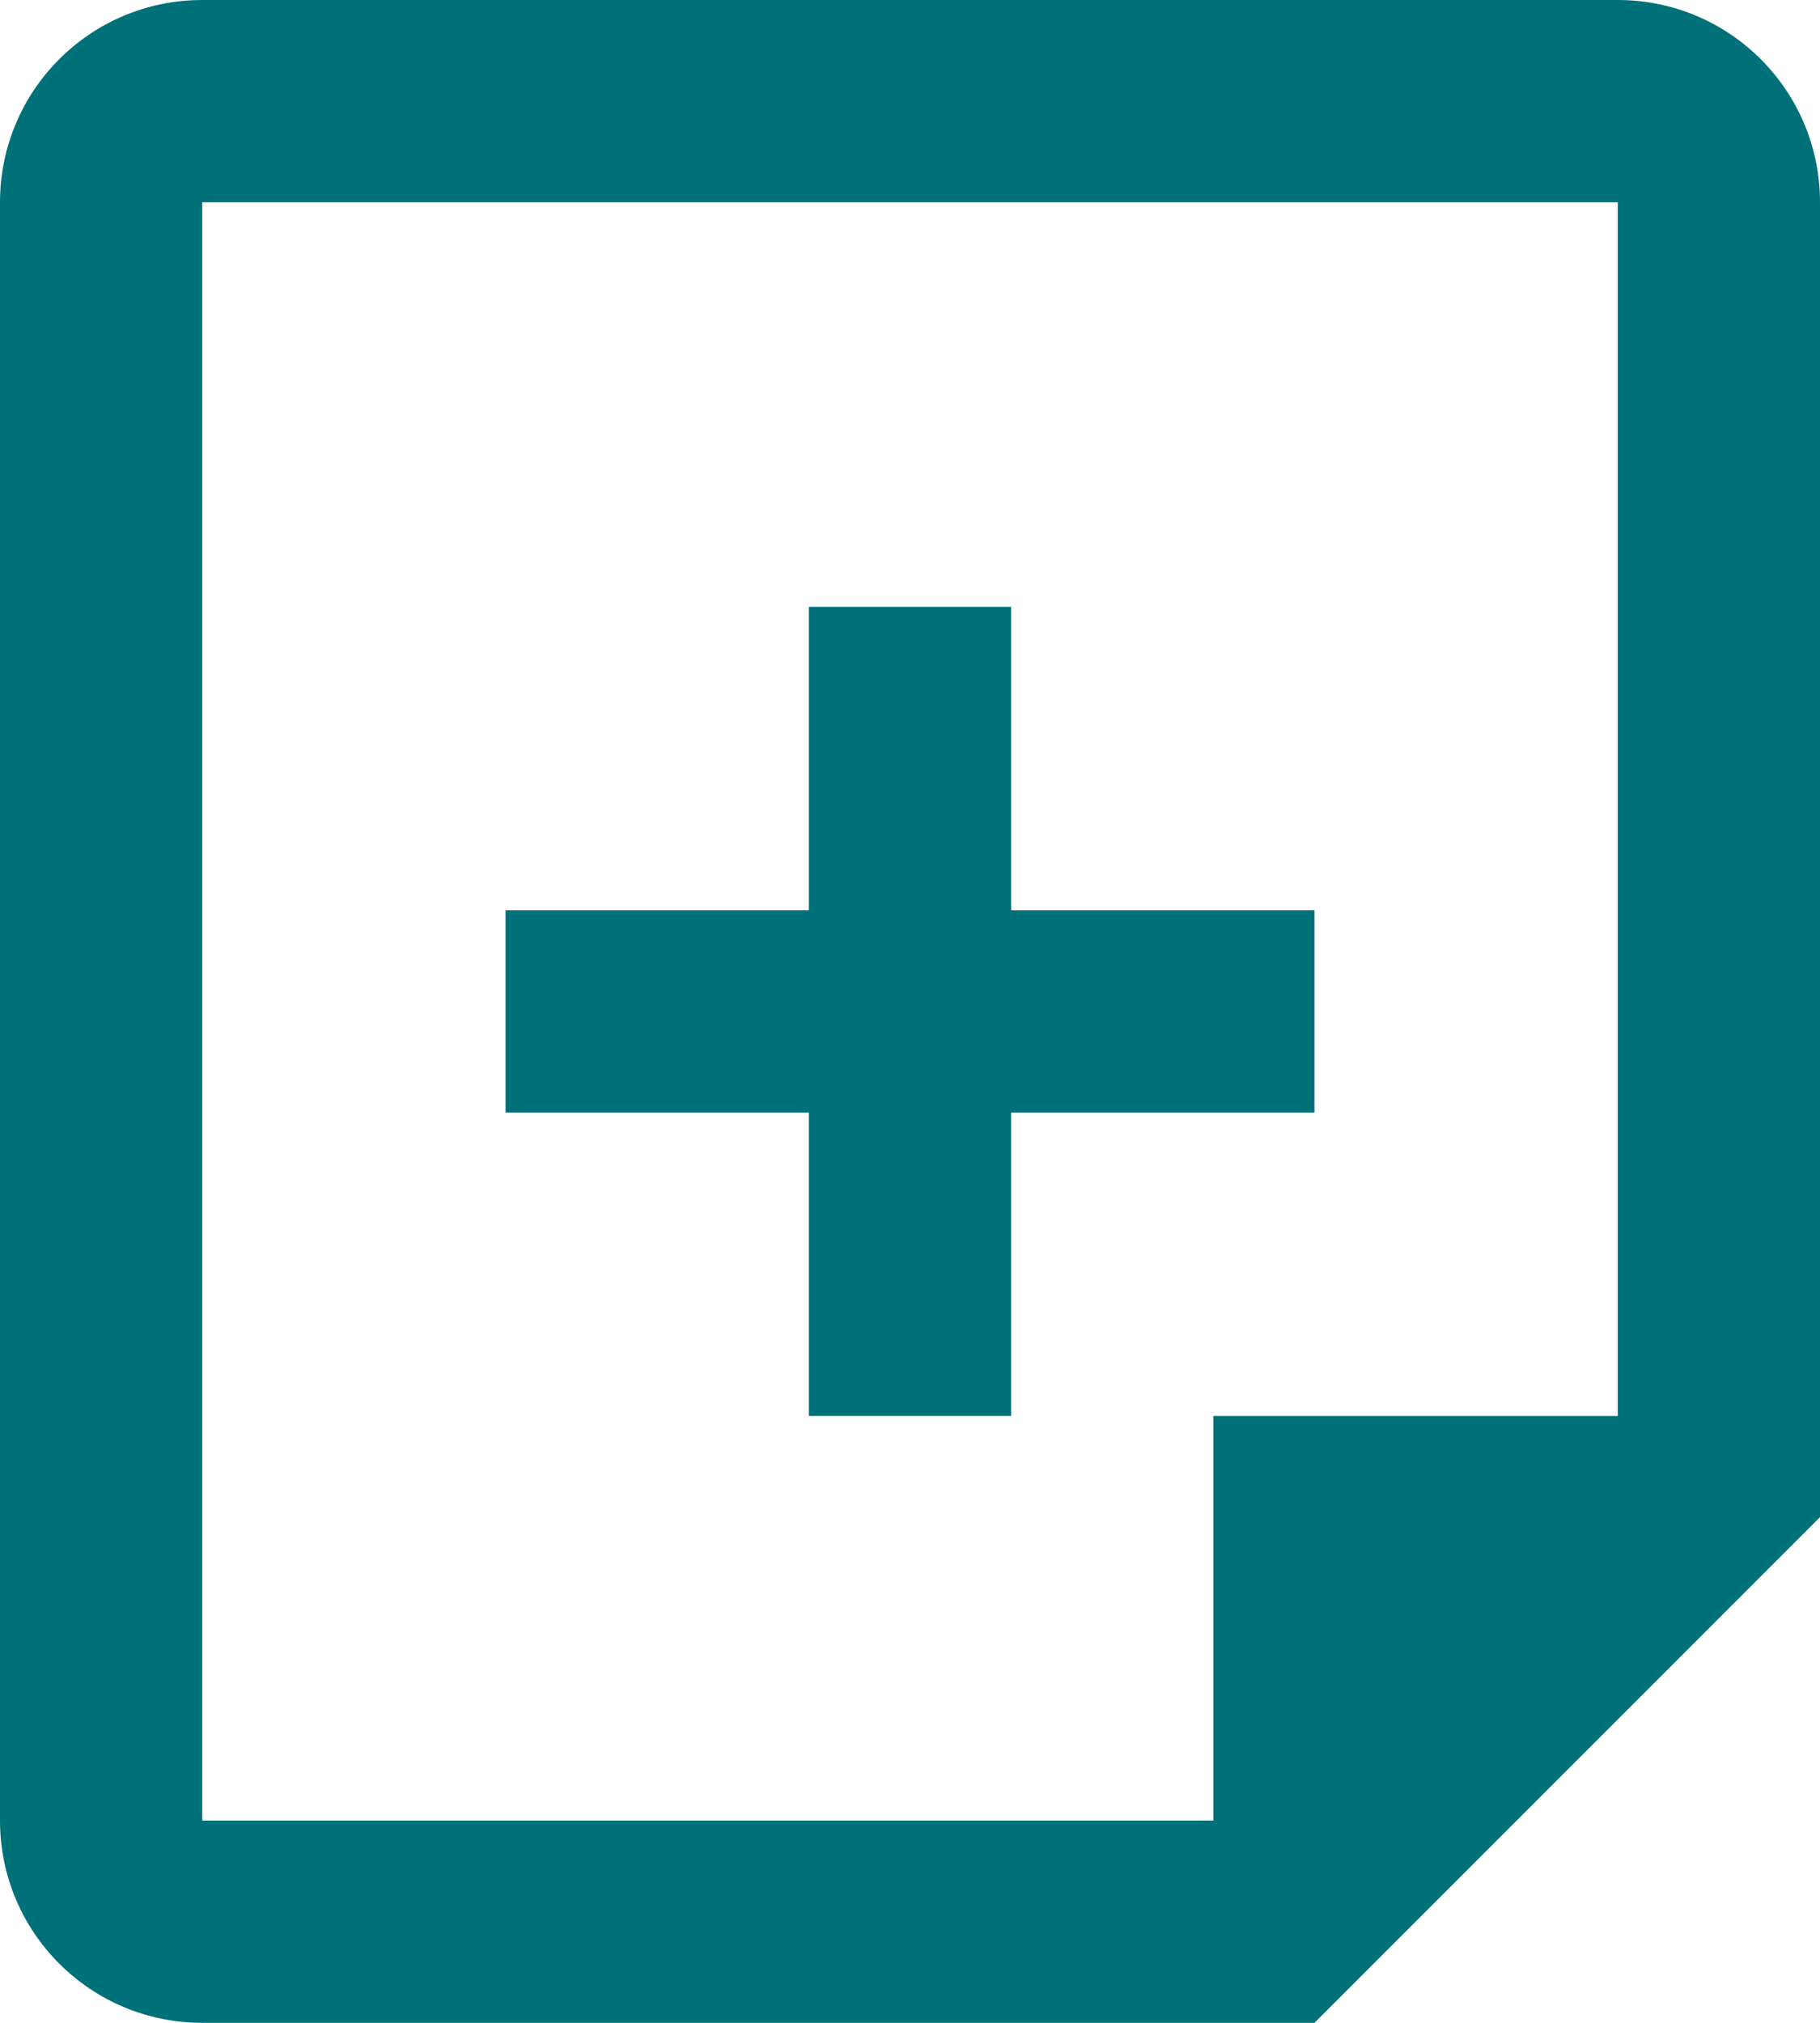 <svg width="18" height="20" viewBox="0 0 18 20" fill="none" xmlns="http://www.w3.org/2000/svg">
<path fill-rule="evenodd" clip-rule="evenodd" d="M2 2H16V14H12V18H2L2 2ZM12 20H2C0.895 20 0 19.105 0 18V2C0 0.895 0.895 0 2 0H16C17.105 0 18 0.895 18 2V14V15L13 20H12ZM8 14V11H5V9H8V6H10V9H13V11H10V14H8Z" fill="#007079"/>
</svg>
